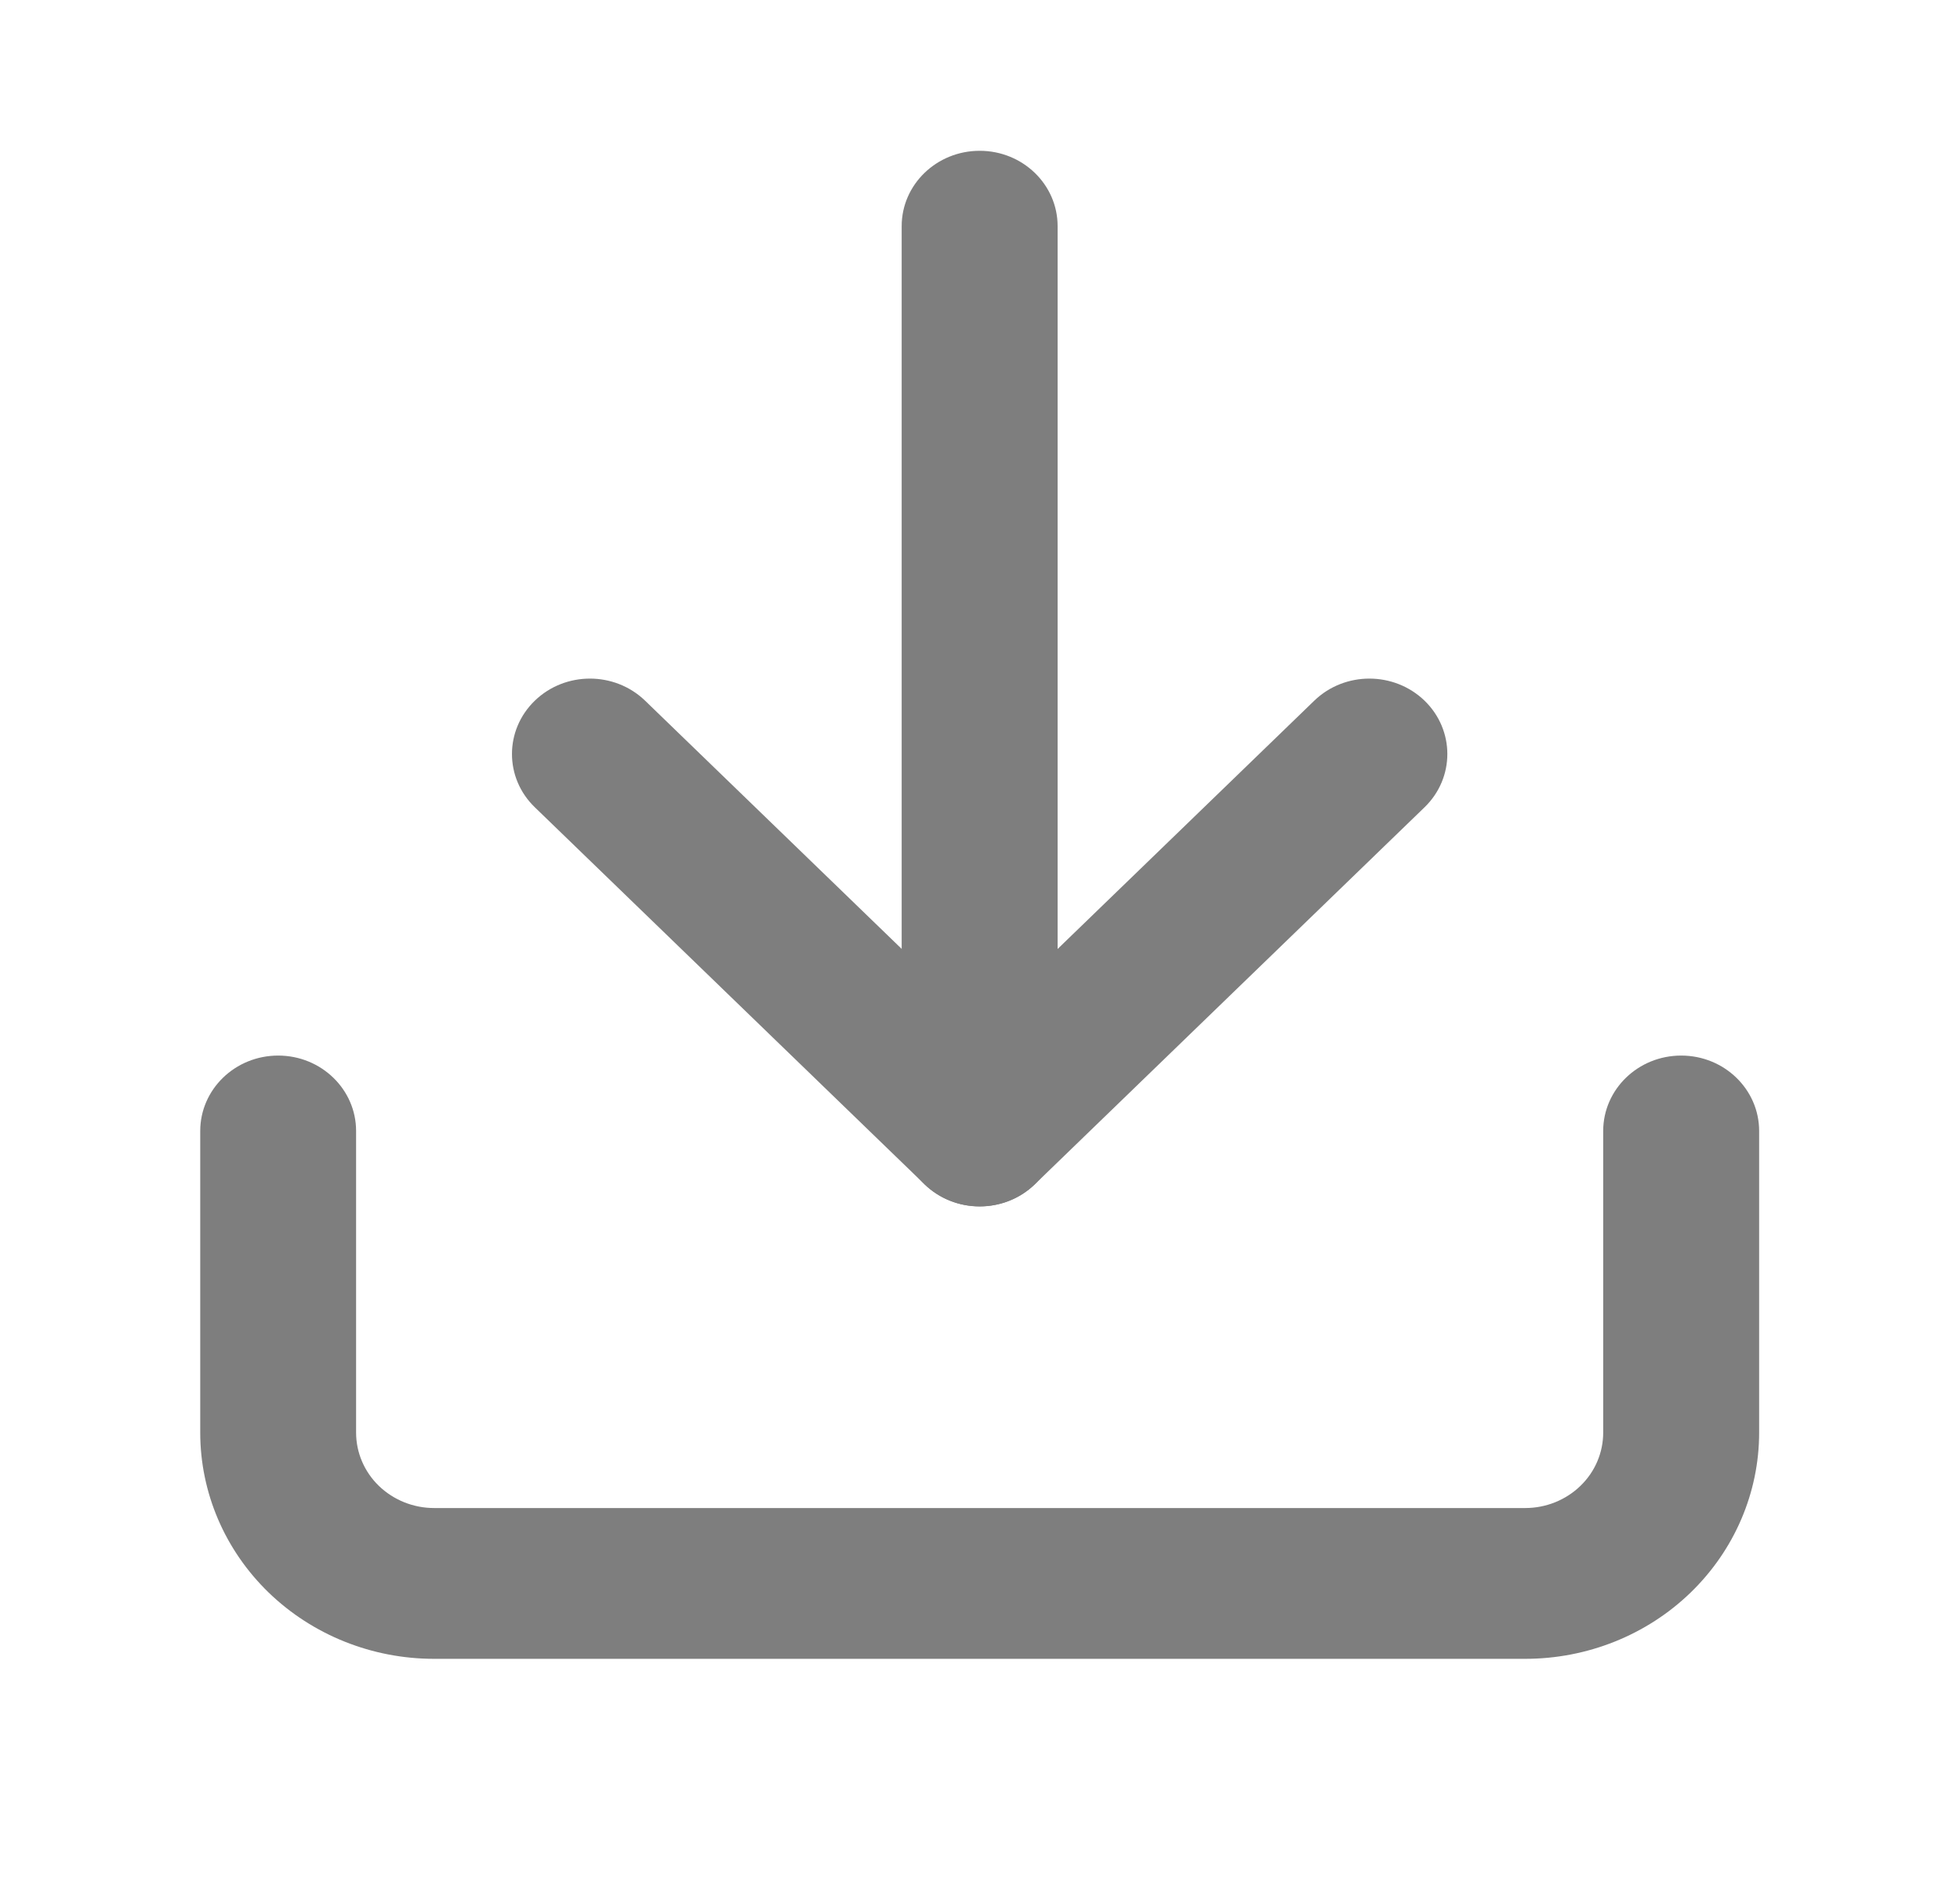 <svg width="25" height="24" viewBox="0 0 25 24" fill="none" xmlns="http://www.w3.org/2000/svg">
<path fill-rule="evenodd" clip-rule="evenodd" d="M3.548 13.461C4.097 13.461 4.542 13.892 4.542 14.423V18.269C4.542 18.524 4.647 18.769 4.833 18.949C5.02 19.129 5.273 19.231 5.536 19.231H19.455C19.719 19.231 19.972 19.129 20.158 18.949C20.345 18.769 20.449 18.524 20.449 18.269V14.423C20.449 13.892 20.894 13.461 21.444 13.461C21.993 13.461 22.438 13.892 22.438 14.423V18.269C22.438 19.034 22.123 19.768 21.564 20.309C21.005 20.85 20.246 21.154 19.455 21.154H5.536C4.745 21.154 3.987 20.85 3.427 20.309C2.868 19.768 2.554 19.034 2.554 18.269V14.423C2.554 13.892 2.999 13.461 3.548 13.461Z" fill="#7E7E7E"/>
<path fill-rule="evenodd" clip-rule="evenodd" d="M6.822 8.935C7.21 8.56 7.839 8.56 8.228 8.935L12.496 13.063L16.764 8.935C17.152 8.56 17.781 8.56 18.17 8.935C18.558 9.311 18.558 9.92 18.17 10.295L13.199 15.103C12.81 15.479 12.181 15.479 11.793 15.103L6.822 10.295C6.433 9.92 6.433 9.311 6.822 8.935Z" fill="#7E7E7E"/>
<path fill-rule="evenodd" clip-rule="evenodd" d="M12.496 1.923C13.045 1.923 13.49 2.353 13.49 2.884V14.423C13.49 14.954 13.045 15.384 12.496 15.384C11.947 15.384 11.501 14.954 11.501 14.423V2.884C11.501 2.353 11.947 1.923 12.496 1.923Z" fill="#7E7E7E"/>
</svg>
